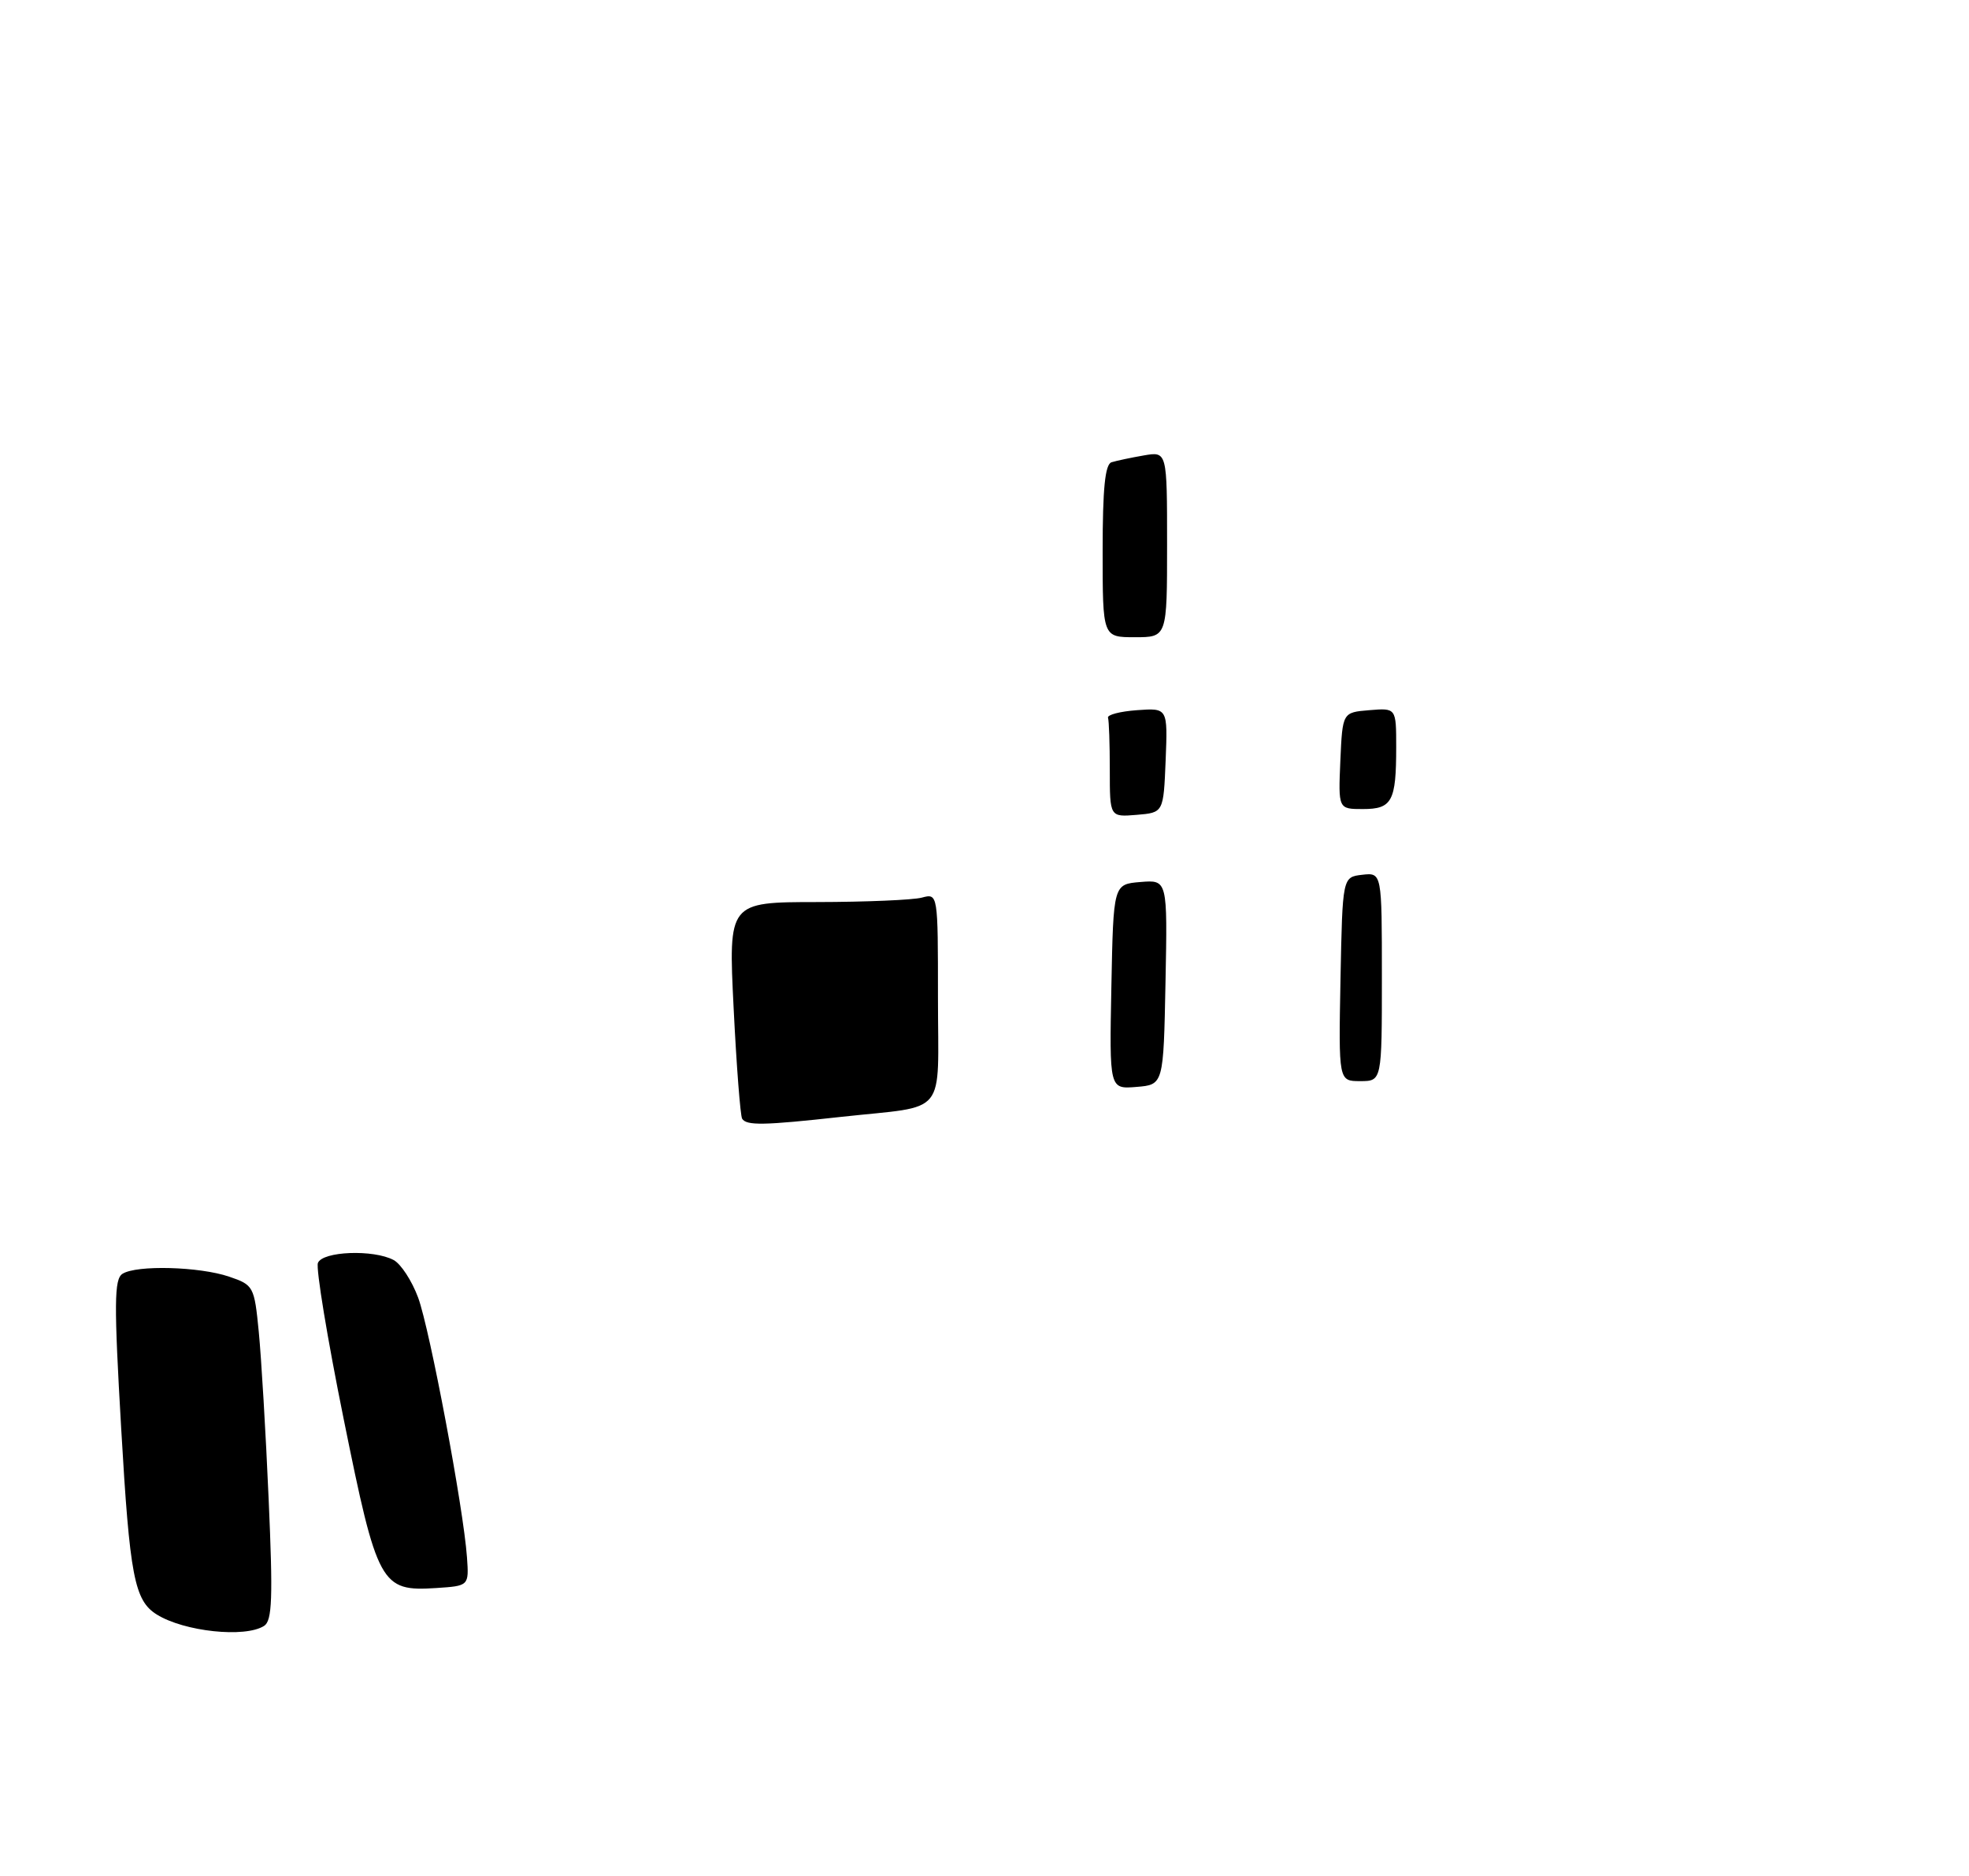 <?xml version="1.0" encoding="UTF-8" standalone="no"?>
<!DOCTYPE svg PUBLIC "-//W3C//DTD SVG 1.1//EN" "http://www.w3.org/Graphics/SVG/1.1/DTD/svg11.dtd" >
<svg xmlns="http://www.w3.org/2000/svg" xmlns:xlink="http://www.w3.org/1999/xlink" version="1.1" viewBox="0 0 275 262">
 <g >
 <path fill="currentColor"
d=" M 36.88 227.09 C 38.02 226.37 38.13 223.22 37.52 209.36 C 37.12 200.09 36.49 189.57 36.14 186.00 C 35.52 179.67 35.41 179.47 32.00 178.31 C 27.86 176.90 19.08 176.66 17.11 177.91 C 15.94 178.65 15.91 182.00 16.93 199.59 C 18.12 220.17 18.77 223.55 21.90 225.50 C 25.72 227.88 34.21 228.79 36.88 227.09 Z  M 65.22 217.50 C 64.73 210.62 60.04 185.70 58.40 181.24 C 57.53 178.89 55.99 176.53 54.98 175.99 C 52.16 174.48 45.03 174.76 44.40 176.40 C 44.11 177.16 45.72 186.95 47.99 198.15 C 52.70 221.41 53.18 222.30 60.92 221.80 C 65.50 221.50 65.50 221.50 65.22 217.50 Z  M 103.65 156.25 C 103.40 155.84 102.86 148.86 102.46 140.75 C 101.73 126.00 101.73 126.00 114.12 125.99 C 120.93 125.98 127.51 125.70 128.75 125.37 C 131.00 124.77 131.00 124.77 131.00 139.36 C 131.00 156.25 132.55 154.34 117.50 155.99 C 106.65 157.19 104.26 157.23 103.65 156.25 Z  M 155.22 137.81 C 155.50 123.50 155.50 123.50 159.28 123.19 C 163.06 122.88 163.06 122.88 162.78 137.19 C 162.50 151.50 162.50 151.50 158.72 151.81 C 154.94 152.12 154.94 152.12 155.22 137.81 Z  M 187.22 136.75 C 187.50 122.50 187.50 122.50 190.25 122.18 C 193.00 121.87 193.00 121.87 193.00 136.43 C 193.00 151.00 193.00 151.00 189.97 151.00 C 186.95 151.00 186.95 151.00 187.22 136.75 Z  M 155.00 107.56 C 155.00 103.95 154.89 100.66 154.75 100.25 C 154.61 99.84 156.43 99.36 158.80 99.19 C 163.09 98.88 163.09 98.88 162.80 106.19 C 162.50 113.50 162.50 113.50 158.75 113.81 C 155.00 114.12 155.00 114.12 155.00 107.56 Z  M 187.20 106.25 C 187.50 99.50 187.50 99.50 191.25 99.19 C 195.00 98.88 195.00 98.88 195.00 104.36 C 195.00 111.93 194.42 113.00 190.35 113.00 C 186.91 113.00 186.91 113.00 187.20 106.25 Z  M 154.00 76.97 C 154.00 68.21 154.34 64.83 155.25 64.56 C 155.94 64.35 157.96 63.92 159.75 63.61 C 163.00 63.05 163.00 63.05 163.00 76.03 C 163.00 89.00 163.00 89.00 158.50 89.00 C 154.00 89.00 154.00 89.00 154.00 76.97 Z "/>
</g>
</svg>